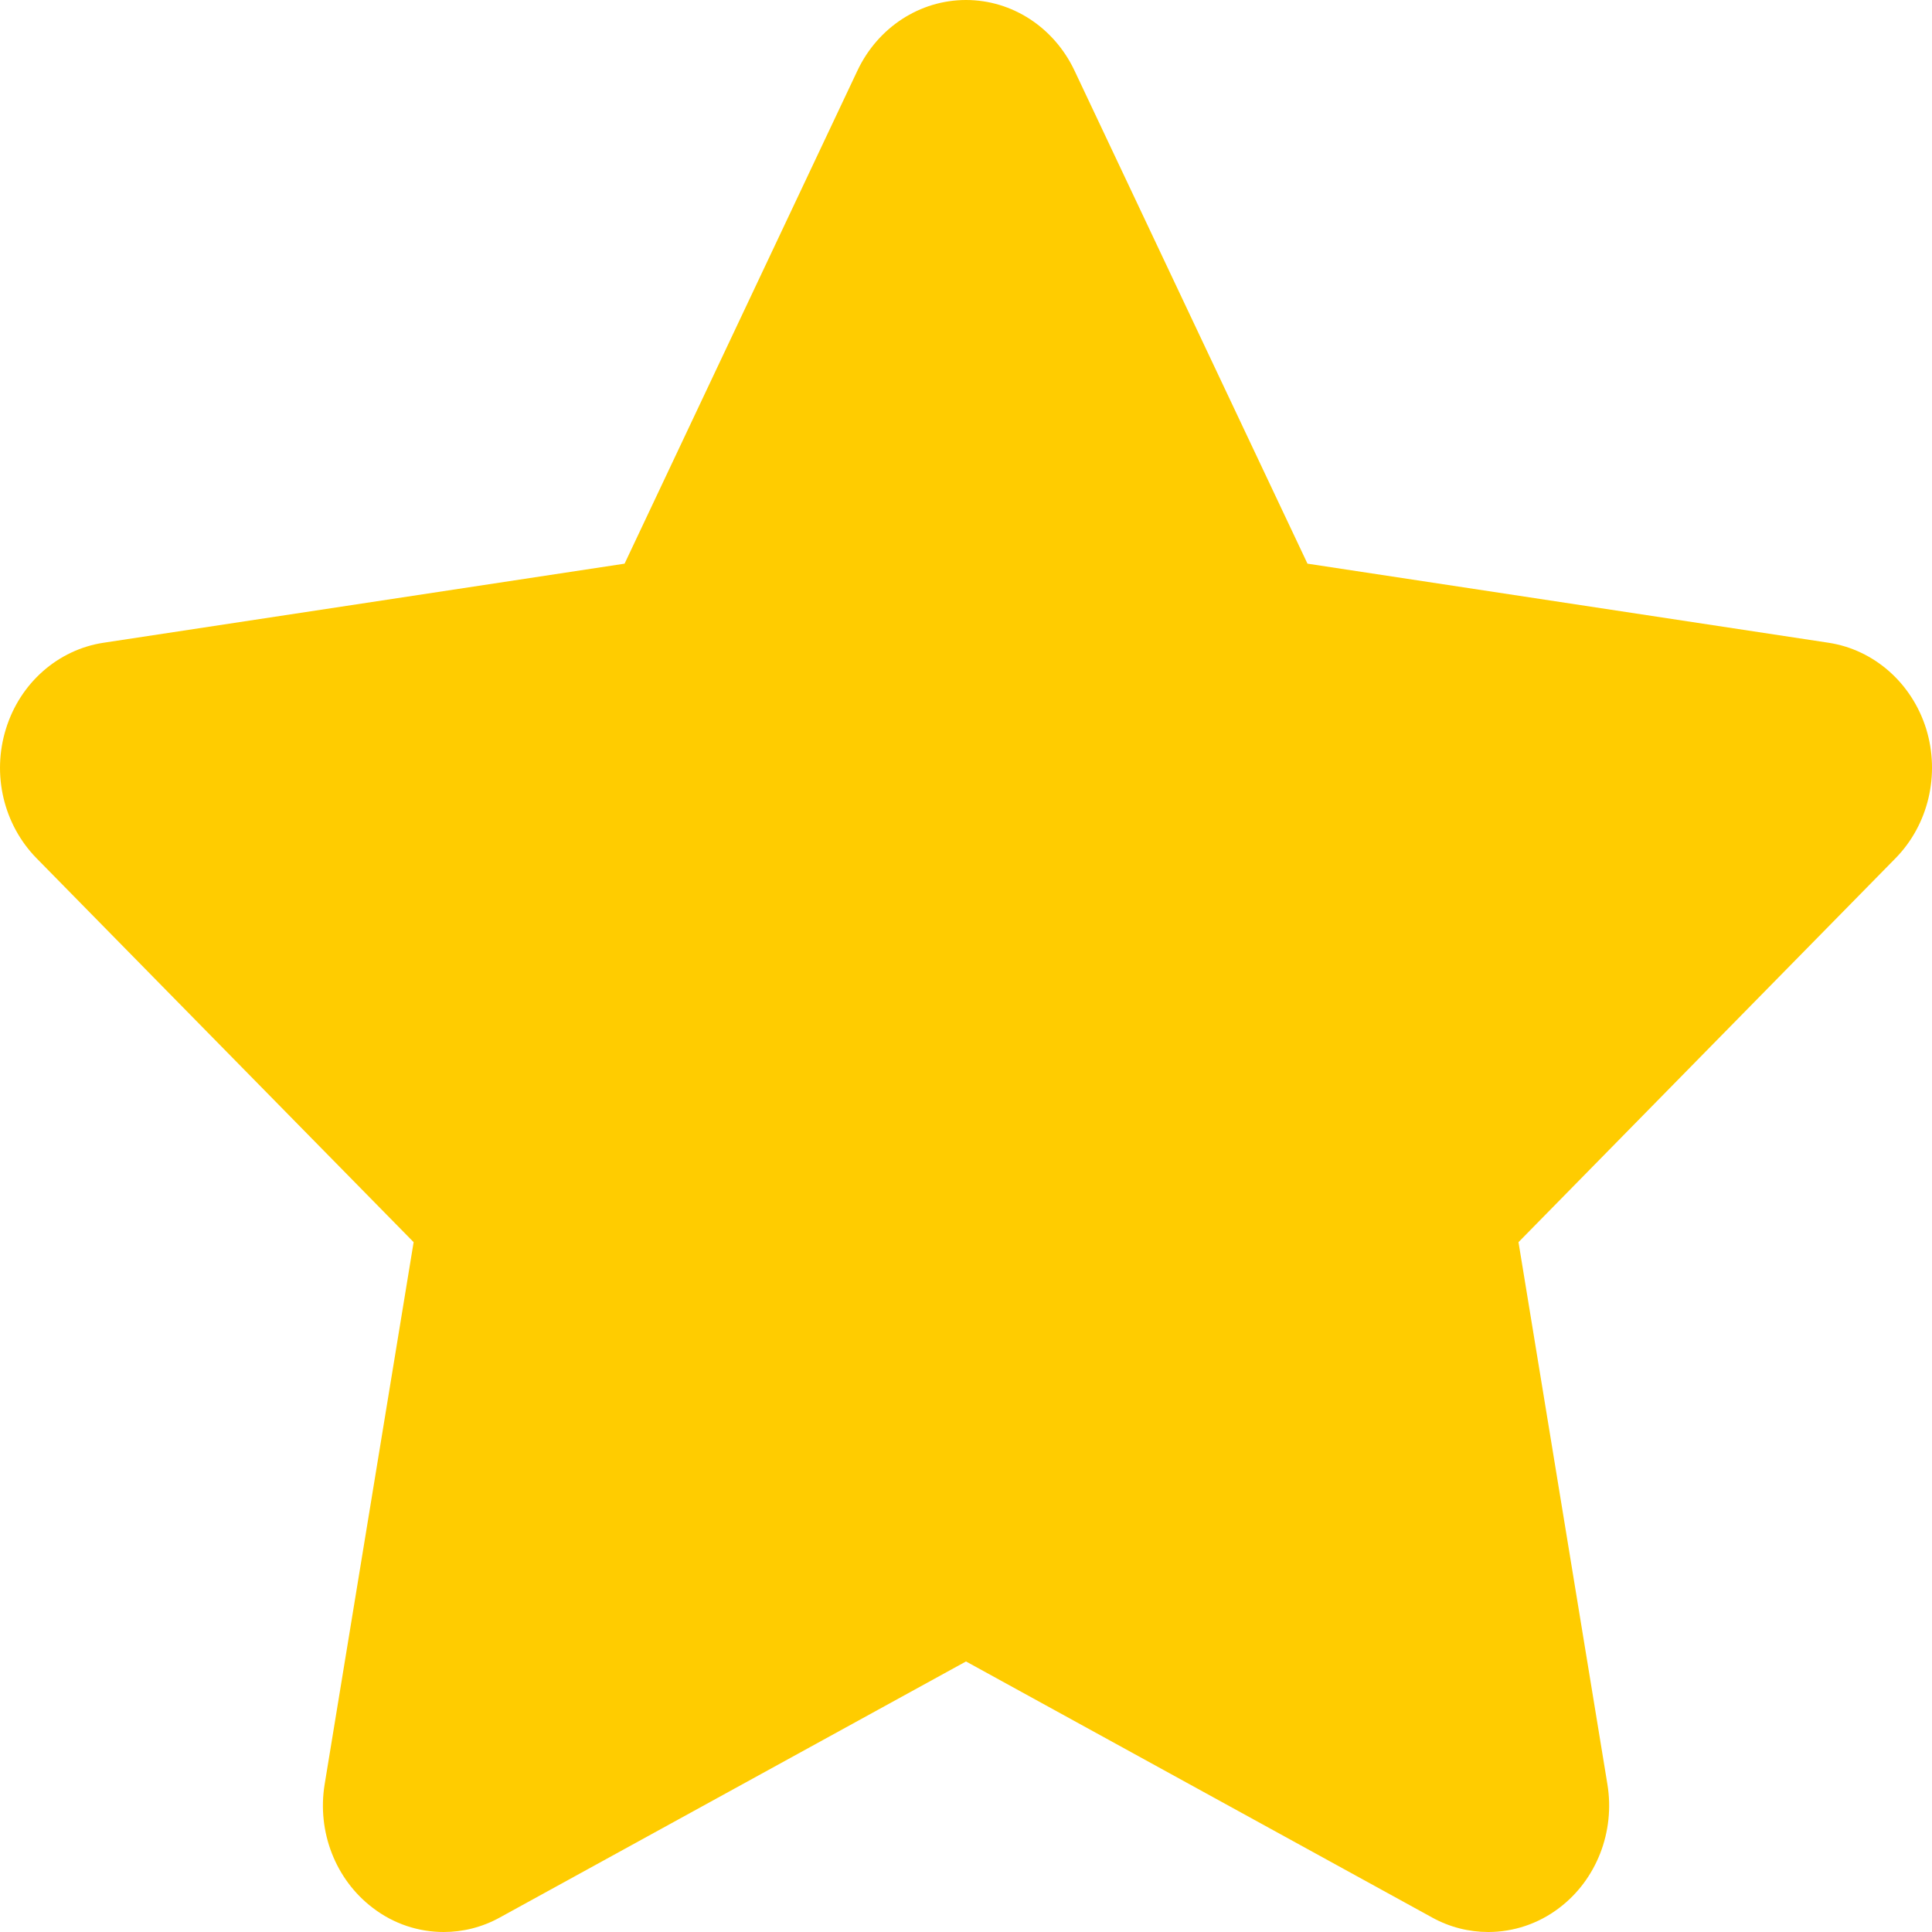 <svg width="32" height="32" viewBox="0 0 32 32" fill="none" xmlns="http://www.w3.org/2000/svg" xmlns:xlink="http://www.w3.org/1999/xlink">
<path d="M31.903,12.07C31.666,11.313 31.04,10.761 30.287,10.646L21.656,9.336L17.796,1.167C17.457,0.452 16.763,0 16,0C15.237,0 14.542,0.452 14.203,1.167L10.345,9.336L1.714,10.646C0.96,10.761 0.333,11.313 0.099,12.07C-0.138,12.828 0.059,13.658 0.605,14.215L6.851,20.574L5.377,29.555C5.249,30.339 5.557,31.132 6.174,31.6C6.52,31.866 6.933,32 7.349,32C7.668,32 7.988,31.921 8.28,31.759L16,27.519L23.719,31.759C24.011,31.921 24.332,32 24.65,32C25.064,32 25.479,31.866 25.827,31.6C26.444,31.132 26.752,30.339 26.624,29.555L25.151,20.574L31.396,14.215C31.941,13.66 32.137,12.828 31.903,12.07Z" fill="#FFCC00"/>
</svg>
